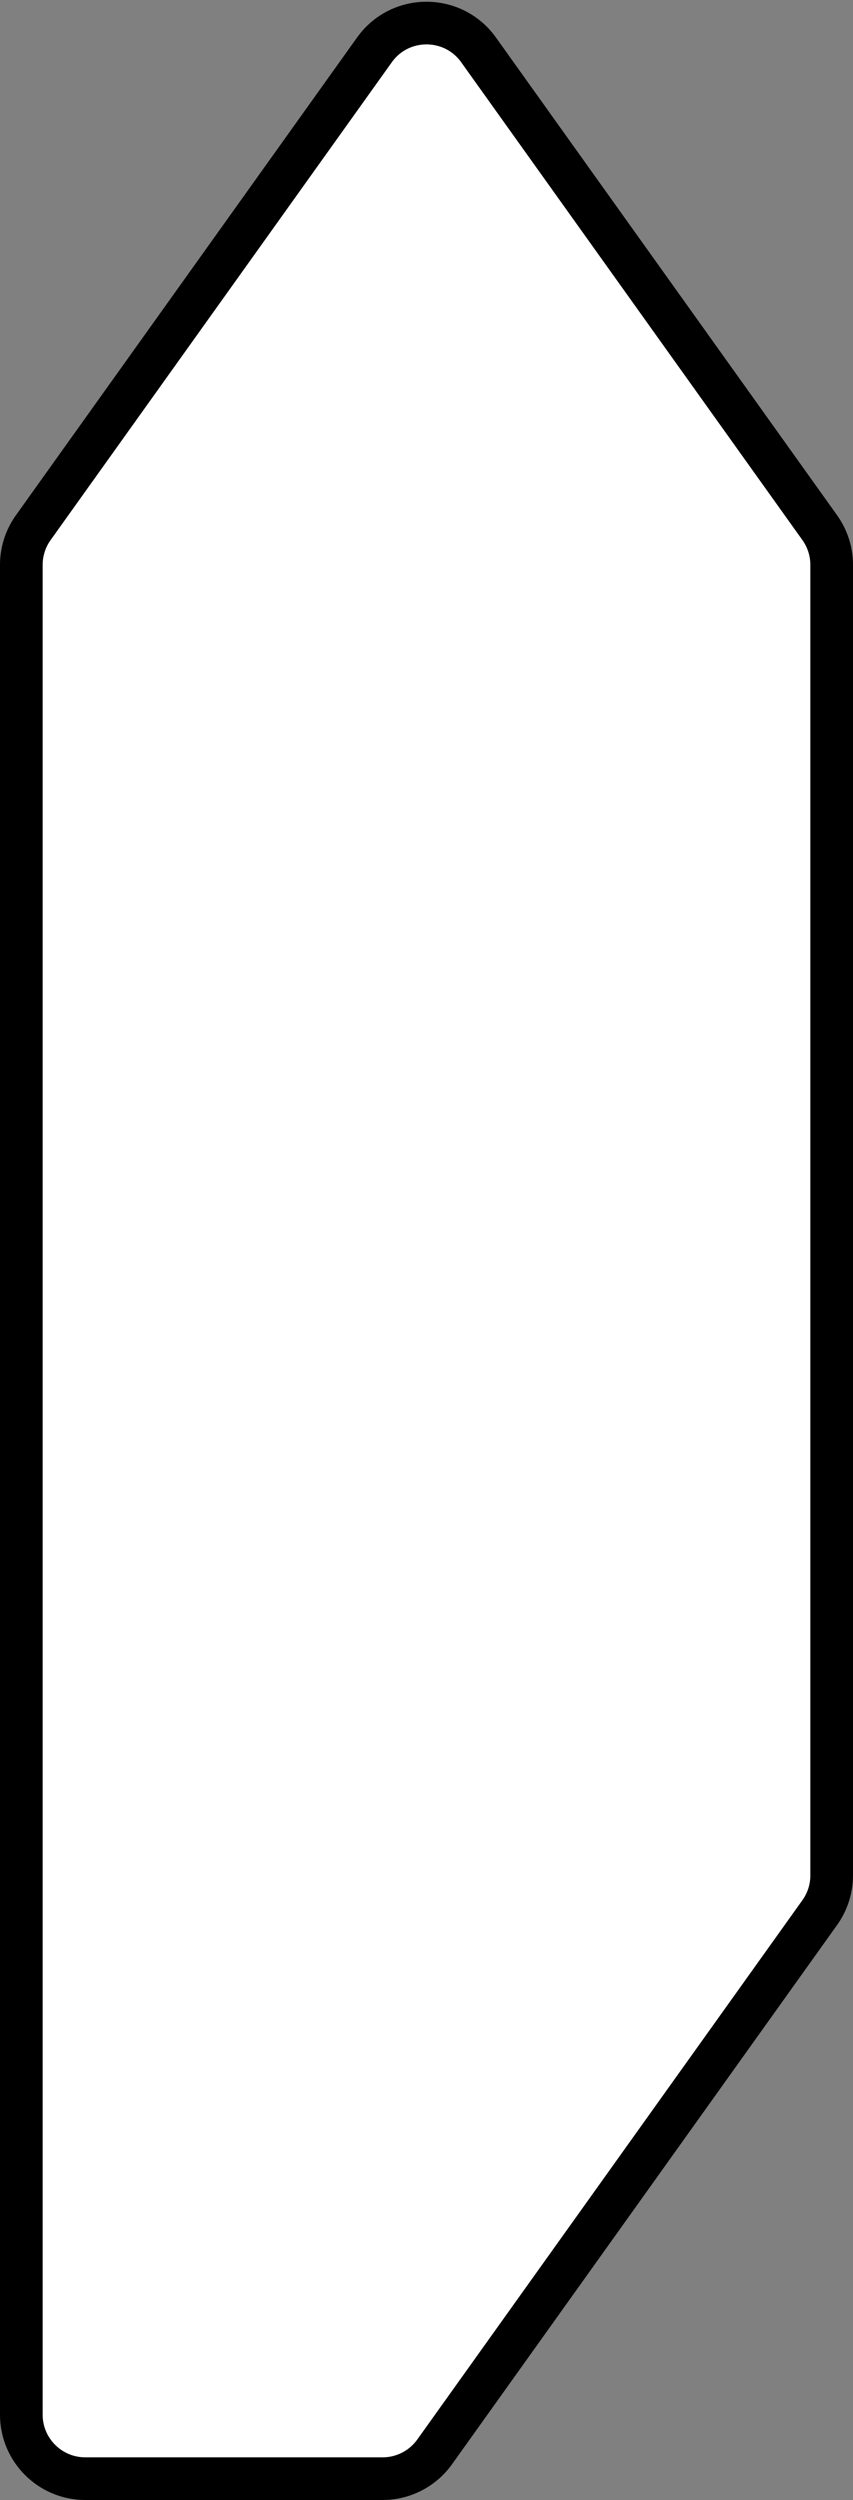 <svg width="100" height="293" viewBox="0 0 100 293" fill="none" xmlns="http://www.w3.org/2000/svg">
<rect x="0" y="0" width="100" height="293" fill="#808080" stroke="none"/>
<path d="M2.5 283L2.5 66.205C2.5 64.641 2.988 63.117 3.897 61.845L43.897 5.845C46.888 1.658 53.112 1.658 56.103 5.845L96.103 61.845C97.012 63.117 97.5 64.641 97.5 66.205L97.5 219.795C97.5 221.359 97.012 222.883 96.103 224.155L50.957 287.359C49.549 289.33 47.276 290.5 44.854 290.5L10 290.5C5.858 290.5 2.5 287.142 2.5 283Z" fill="white" stroke="black" stroke-width="5"/>
</svg>
